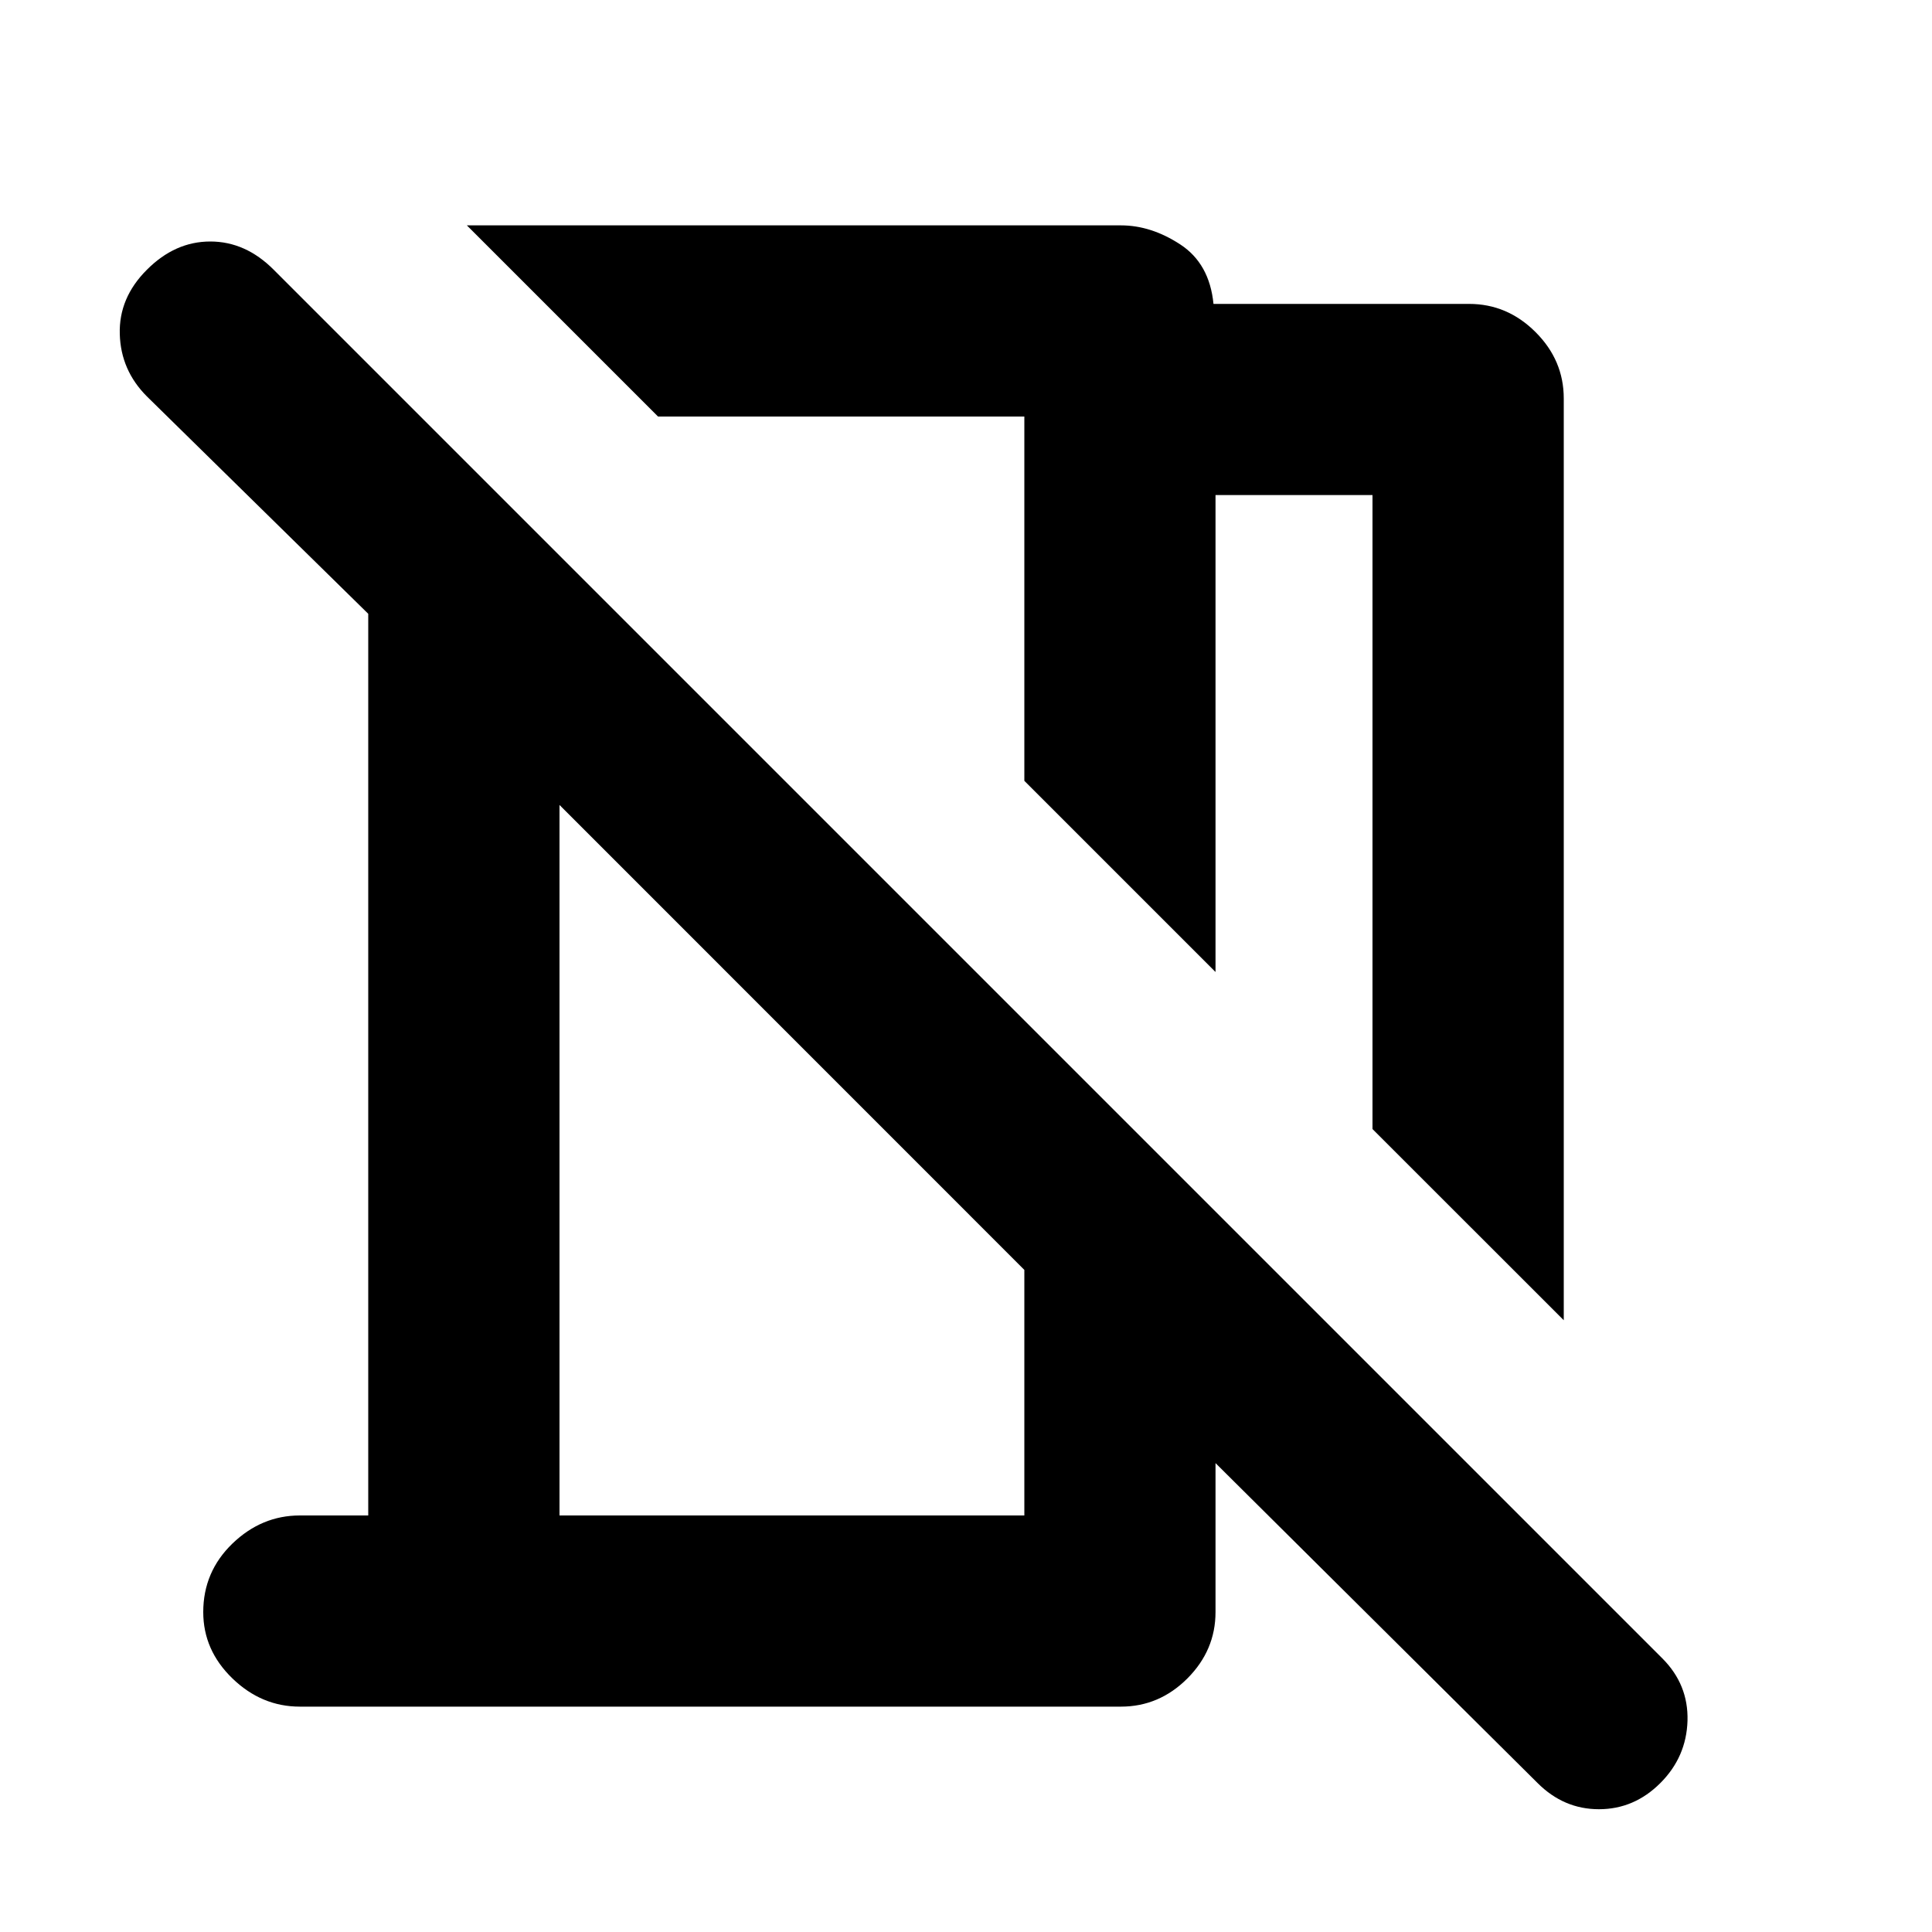 <svg xmlns="http://www.w3.org/2000/svg" height="20" width="20"><path d="M16.188 13.667 14.208 11.688V5.125H12.583V10.062L10.604 8.083V4.312H6.812L4.833 2.333H11.604Q11.917 2.333 12.219 2.531Q12.521 2.729 12.562 3.146H15.208Q15.604 3.146 15.896 3.438Q16.188 3.729 16.188 4.125ZM15.917 18.458 12.583 15.146V16.688Q12.583 17.083 12.292 17.375Q12 17.667 11.604 17.667H3.104Q2.708 17.667 2.406 17.375Q2.104 17.083 2.104 16.688Q2.104 16.271 2.406 15.979Q2.708 15.688 3.104 15.688H3.812V6.354L1.521 4.104Q1.25 3.833 1.24 3.458Q1.229 3.083 1.521 2.792Q1.812 2.5 2.177 2.5Q2.542 2.5 2.833 2.792L17.208 17.167Q17.479 17.438 17.469 17.812Q17.458 18.188 17.188 18.458Q16.917 18.729 16.552 18.729Q16.188 18.729 15.917 18.458ZM5.792 15.688H10.604V13.146L5.792 8.333ZM8.729 6.188ZM8.188 10.75Z"/></svg>